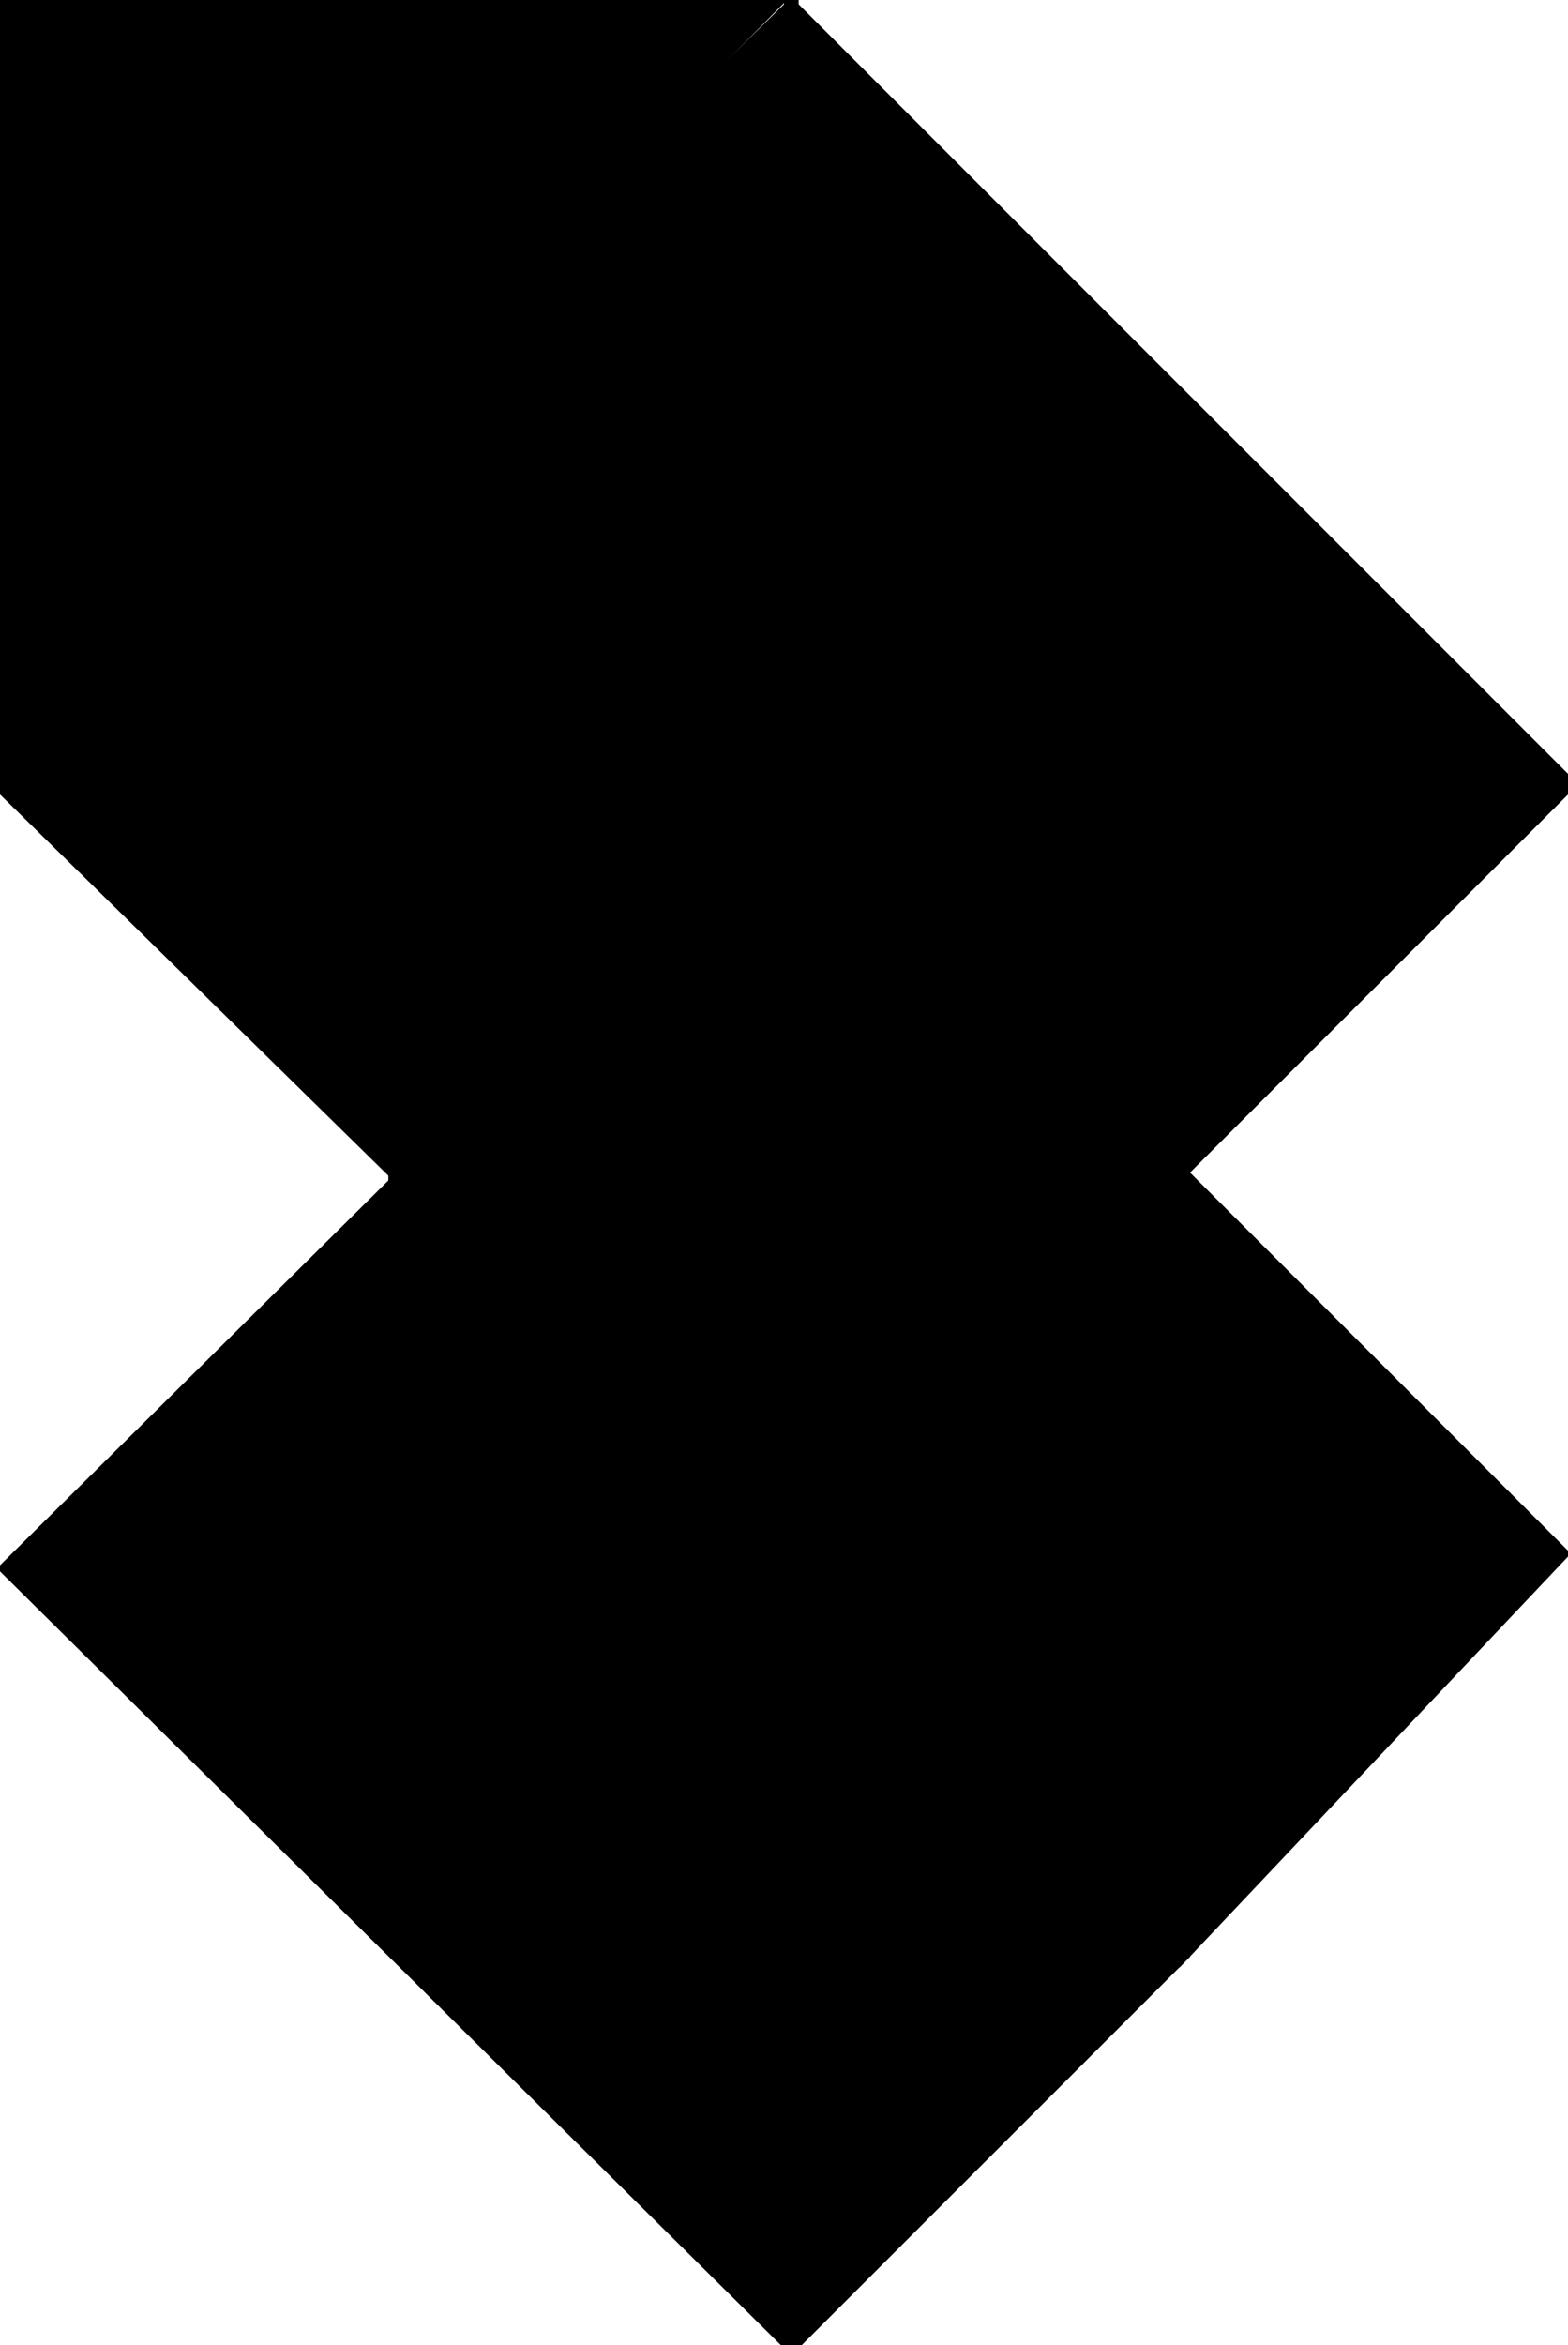 <?xml version="1.0" encoding="utf-8"?>
<svg baseProfile="full" height="100%" version="1.1" viewBox="0 0 214.0 320.0" width="100%" xmlns="http://www.w3.org/2000/svg" xmlns:ev="http://www.w3.org/2001/xml-events" xmlns:xlink="http://www.w3.org/1999/xlink"><defs/><polygon fill="black" id="1" points="161.0,267.0 107.0,213.0 160.0,159.0 213.0,212.0" stroke="black" stroke-width="2"/><polygon fill="black" id="2" points="108.0,108.0 108.0,1.0 54.0,54.0 54.0,160.0" stroke="black" stroke-width="2"/><polygon fill="black" id="3" points="108.0,320.0 161.0,267.0 108.0,214.0" stroke="black" stroke-width="2"/><polygon fill="black" id="4" points="54.0,160.0 0.0,107.0 54.0,54.0" stroke="black" stroke-width="2"/><polygon fill="black" id="5" points="0.0,107.0 106.0,0.0 0.0,0.0" stroke="black" stroke-width="2"/><polygon fill="black" id="6" points="108.0,320.0 1.0,214.0 108.0,108.0" stroke="black" stroke-width="2"/><polygon fill="black" id="7" points="108.0,213.0 214.0,107.0 108.0,1.0" stroke="black" stroke-width="2"/></svg>
